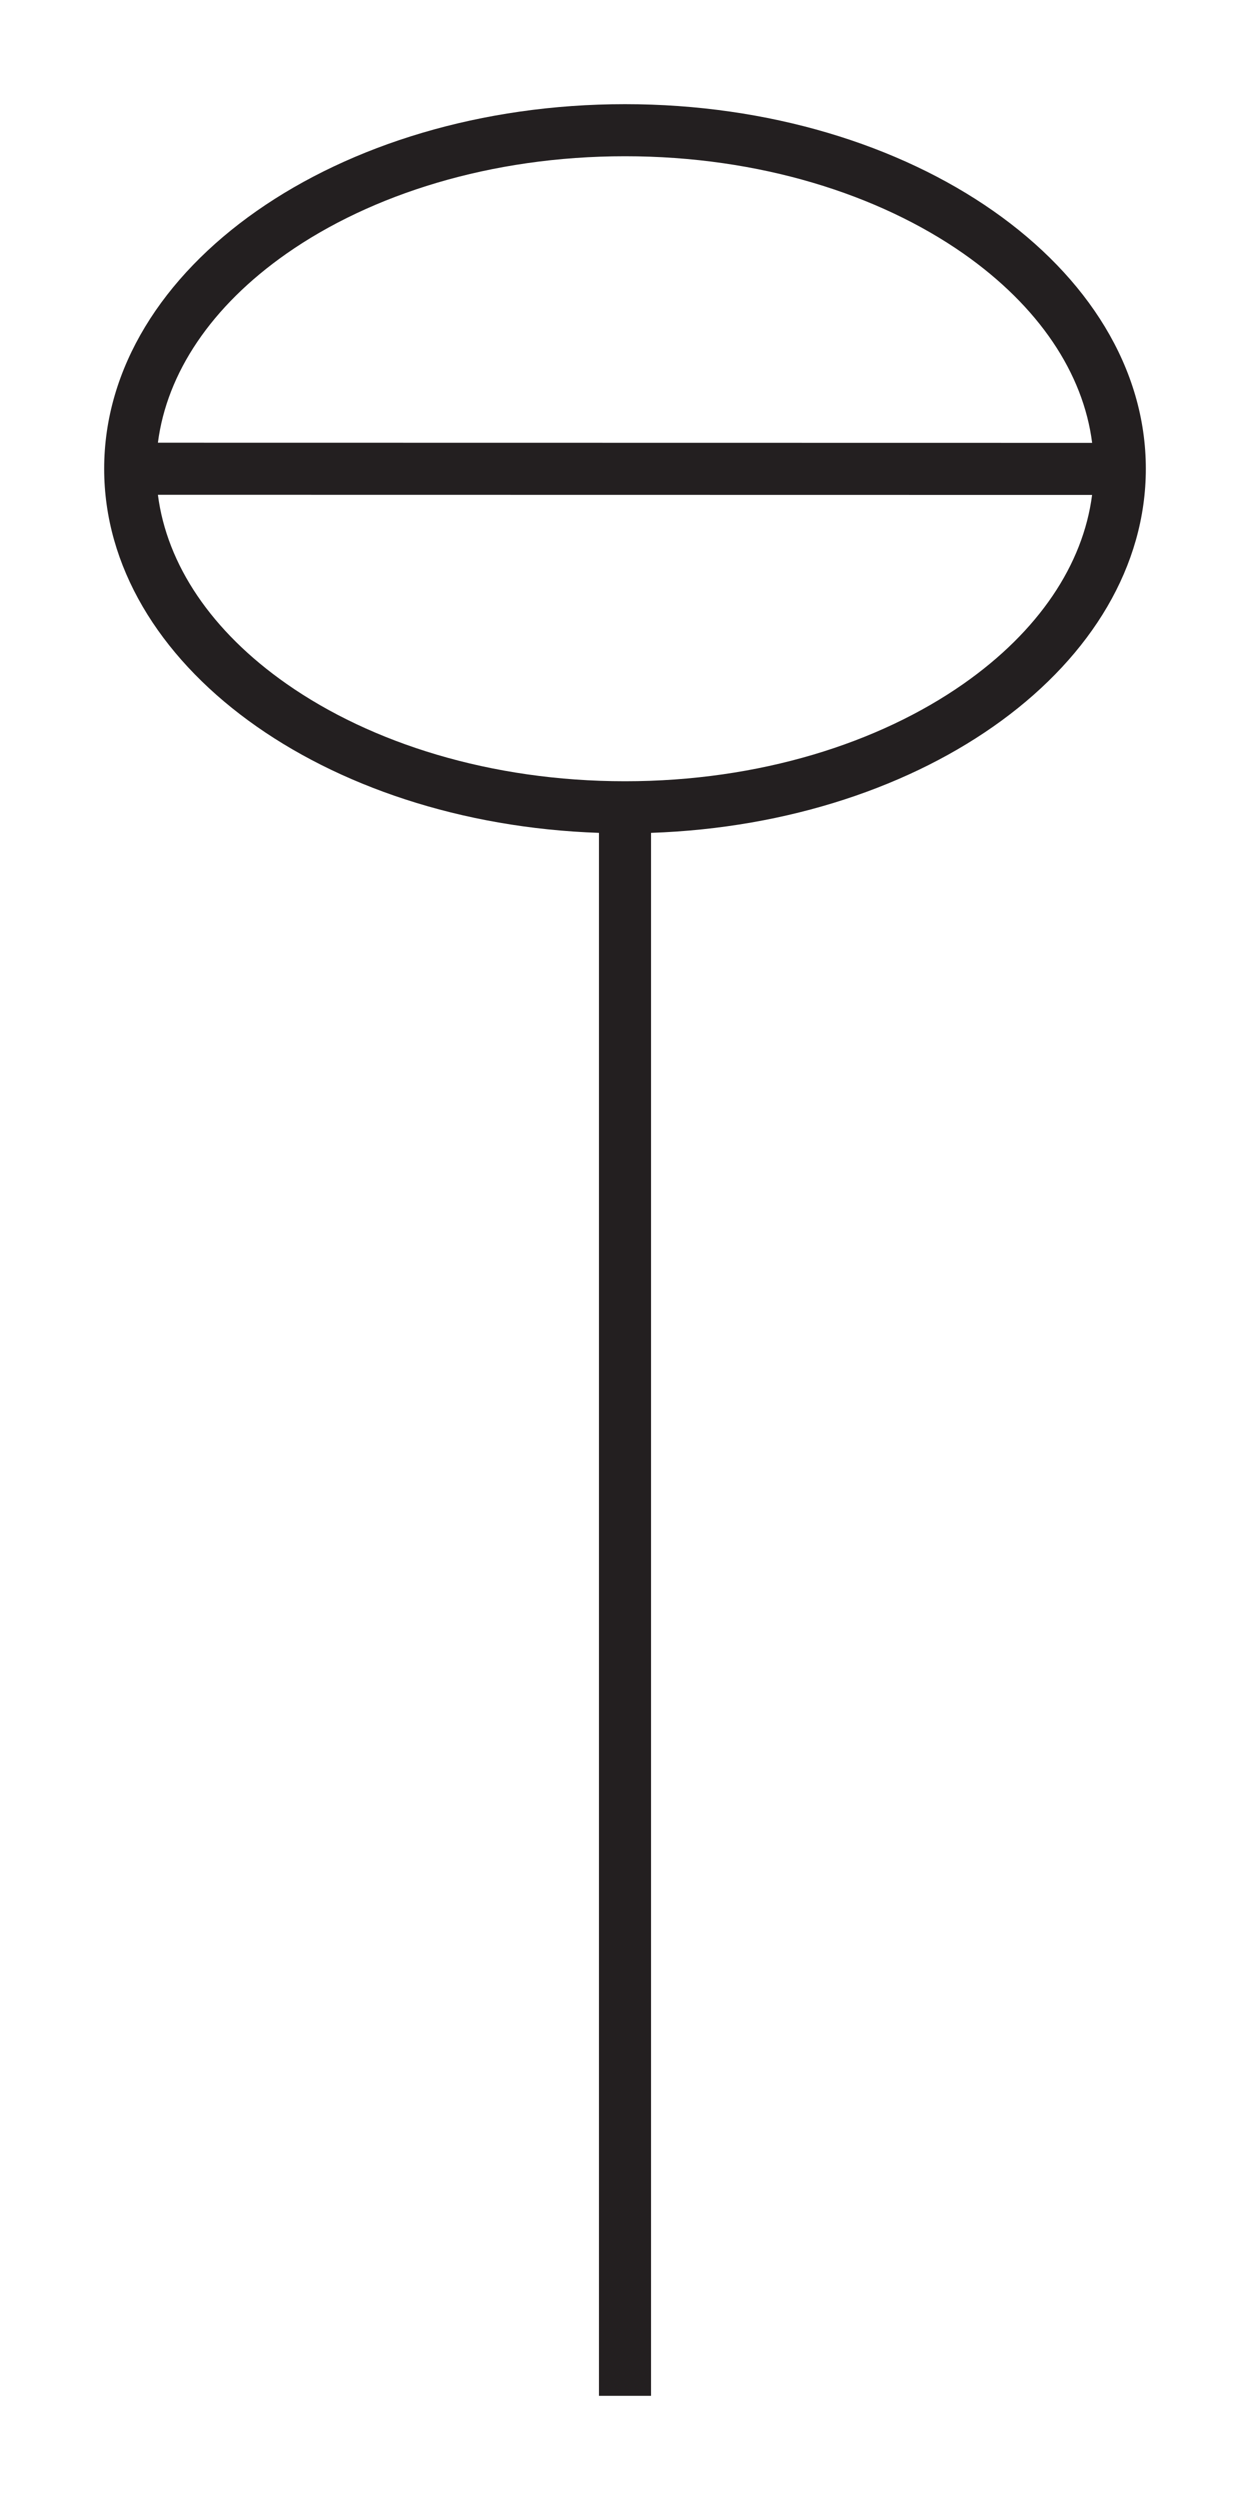 <svg width="24" height="48" viewBox="0 0 24 48" xmlns="http://www.w3.org/2000/svg" fill="#231f20">
  <g id="PA007A">
    <path id="Symbol" d="M12.5 15.991C17.791 15.809 22 12.749 22 9C22 5.134 17.523 2 12 2C6.477 2 2 5.134 2 9C2 12.749 6.209 15.809 11.5 15.991L11.5 46H12.5L12.5 15.991ZM18.498 13.13C16.875 14.266 14.581 15 12 15C9.419 15 7.124 14.266 5.502 13.13C4.056 12.118 3.203 10.838 3.032 9.5L20.968 9.503C20.796 10.841 19.942 12.119 18.498 13.13ZM18.498 4.869C19.945 5.883 20.799 7.164 20.969 8.503L3.032 8.5C3.203 7.162 4.056 5.882 5.502 4.869C7.124 3.734 9.419 3 12 3C14.581 3 16.875 3.734 18.498 4.869Z" />
  </g>
</svg>